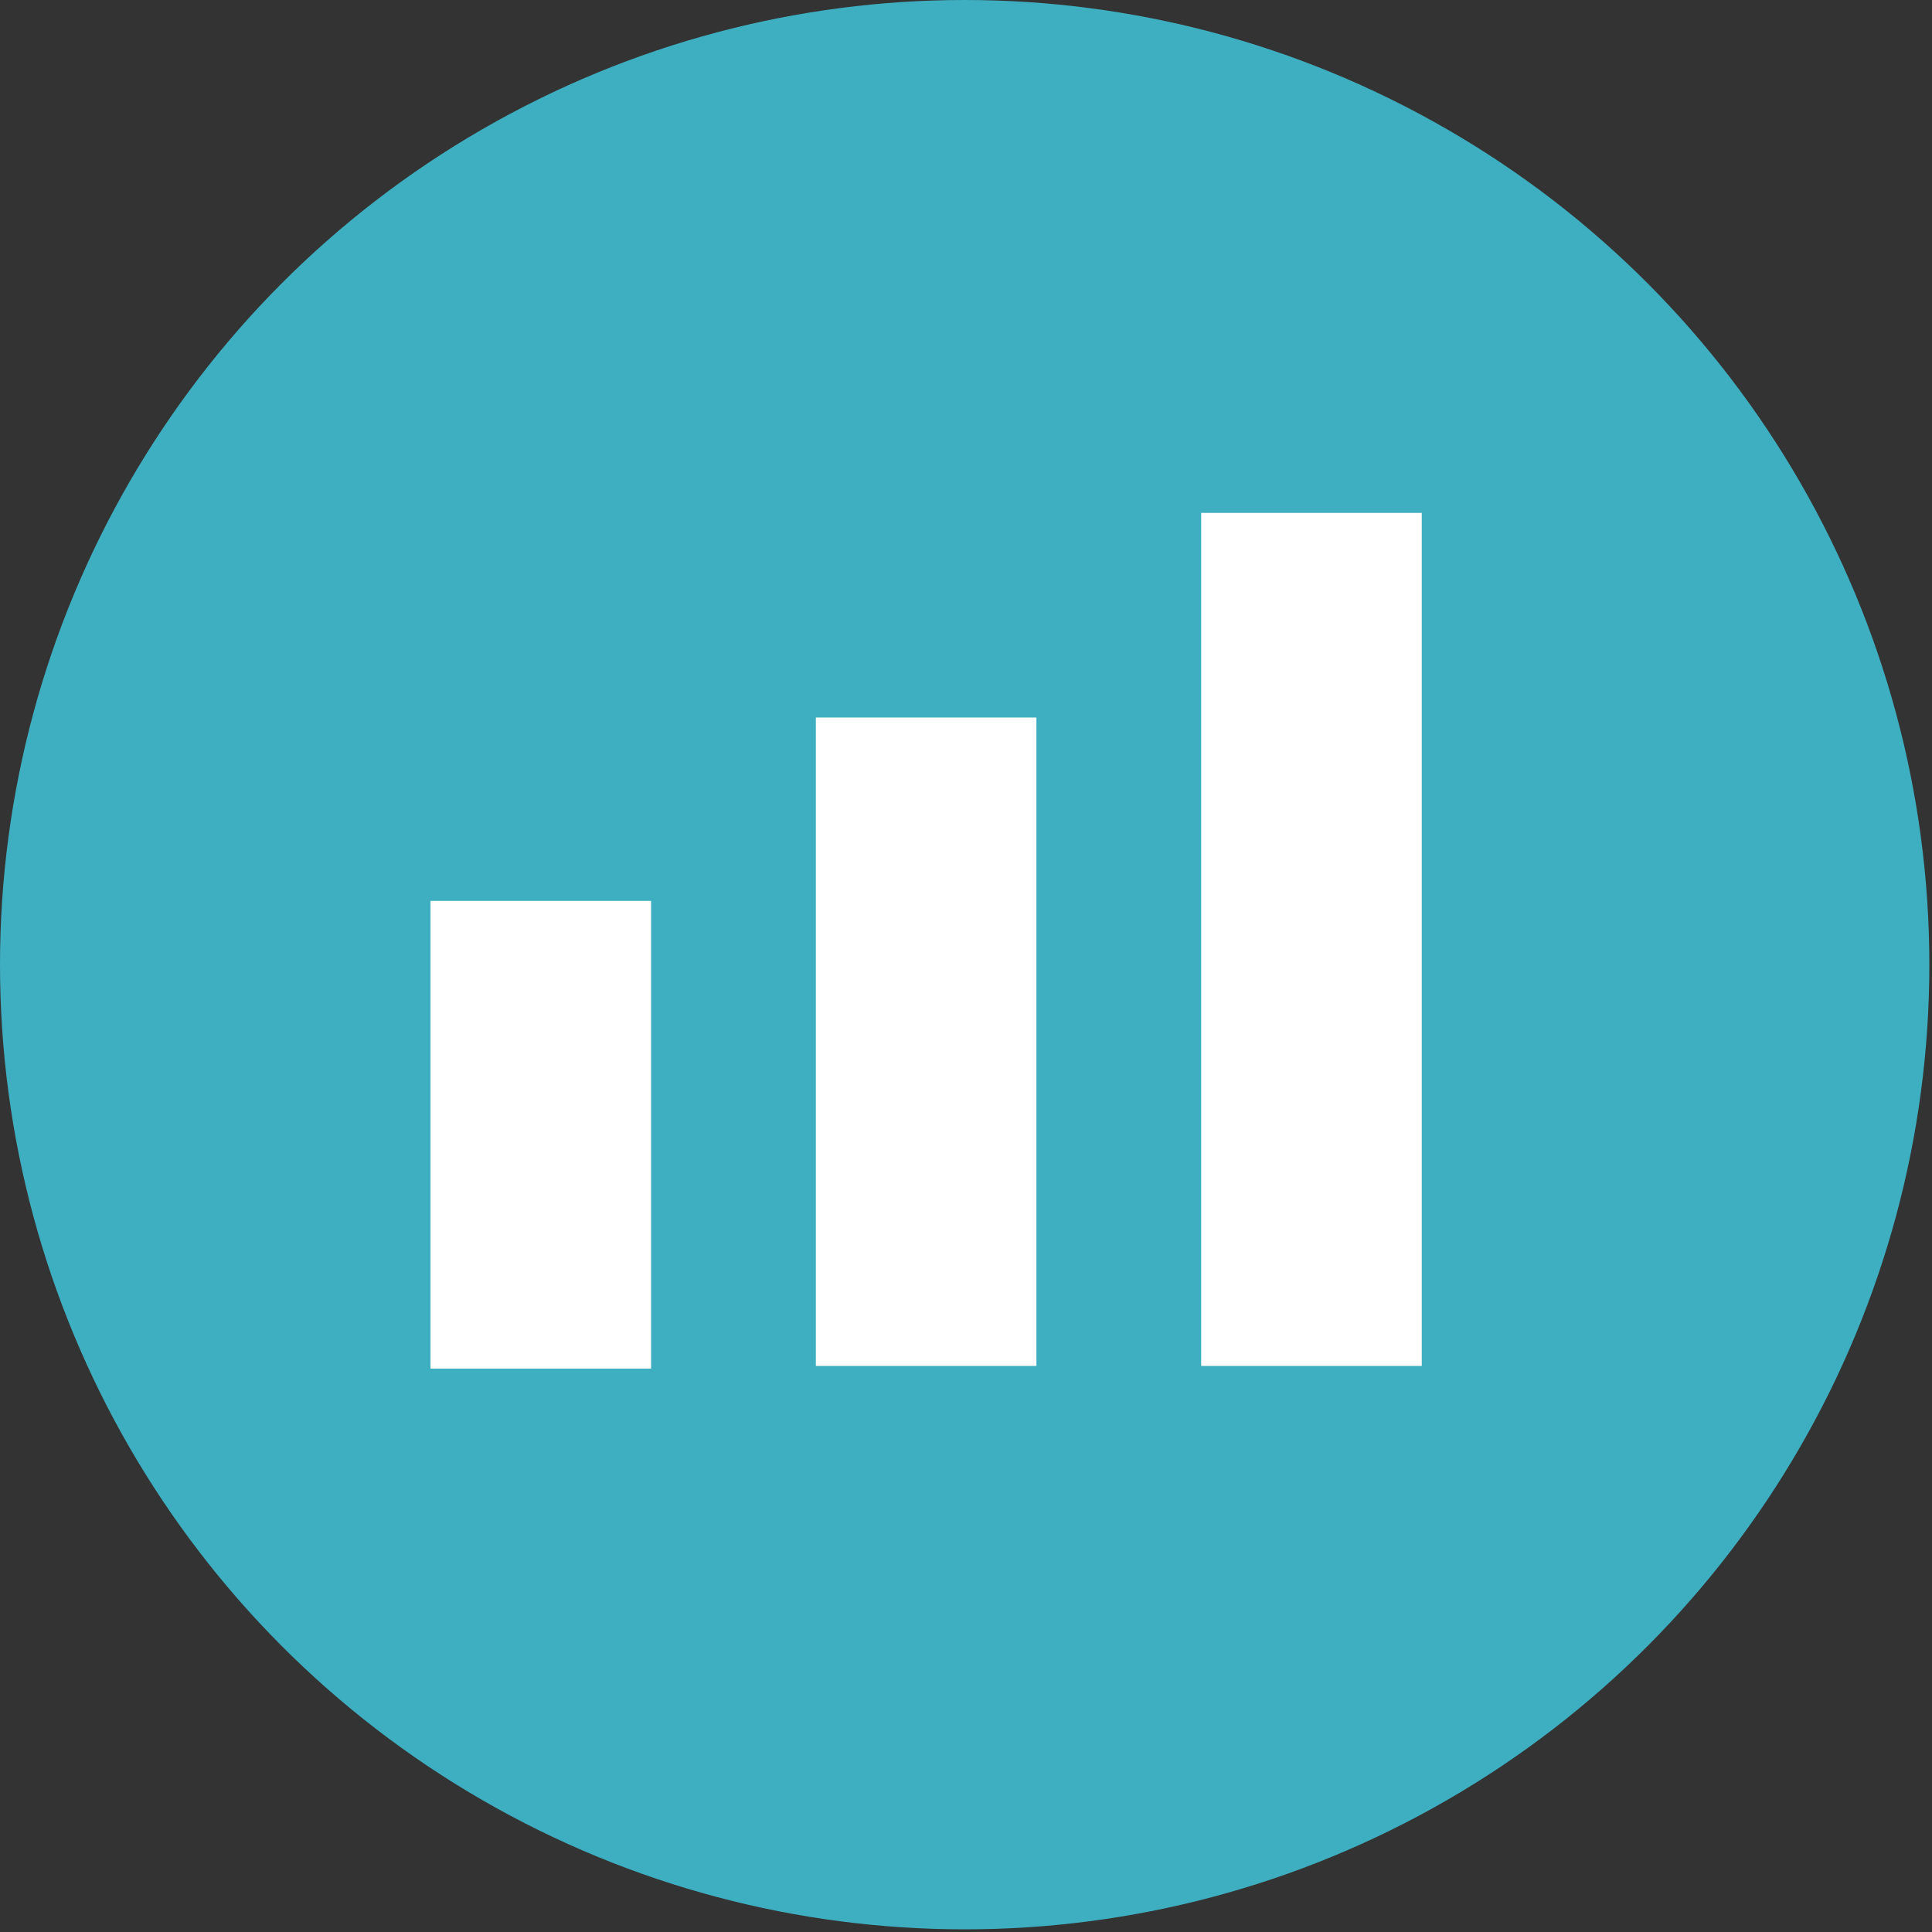 <?xml version="1.0" encoding="utf-8"?>
<!-- Generator: Adobe Illustrator 19.2.1, SVG Export Plug-In . SVG Version: 6.00 Build 0)  -->
<svg version="1.1" id="Lager_1" xmlns="http://www.w3.org/2000/svg" xmlns:xlink="http://www.w3.org/1999/xlink" x="0px" y="0px"
	 width="72.7px" height="72.7px" viewBox="0 0 72.7 72.7" style="enable-background:new 0 0 72.7 72.7;" xml:space="preserve">
<rect x="0" y="0" width="72.7" height="72.7" fill="#333333" stroke="none"/>
<style type="text/css">
	.st0{fill:#3EAFC1;}
	.st1{fill:#FFFFFF;}
</style>
<circle class="st0" cx="36.3" cy="36.3" r="36.3"/>
<g>
	<rect x="16.2" y="33.9" class="st1" width="8.3" height="17.6"/>
	<rect x="30.7" y="27" class="st1" width="8.3" height="24.4"/>
	<rect x="45.2" y="19.3" class="st1" width="8.3" height="32.1"/>
</g>
</svg>
